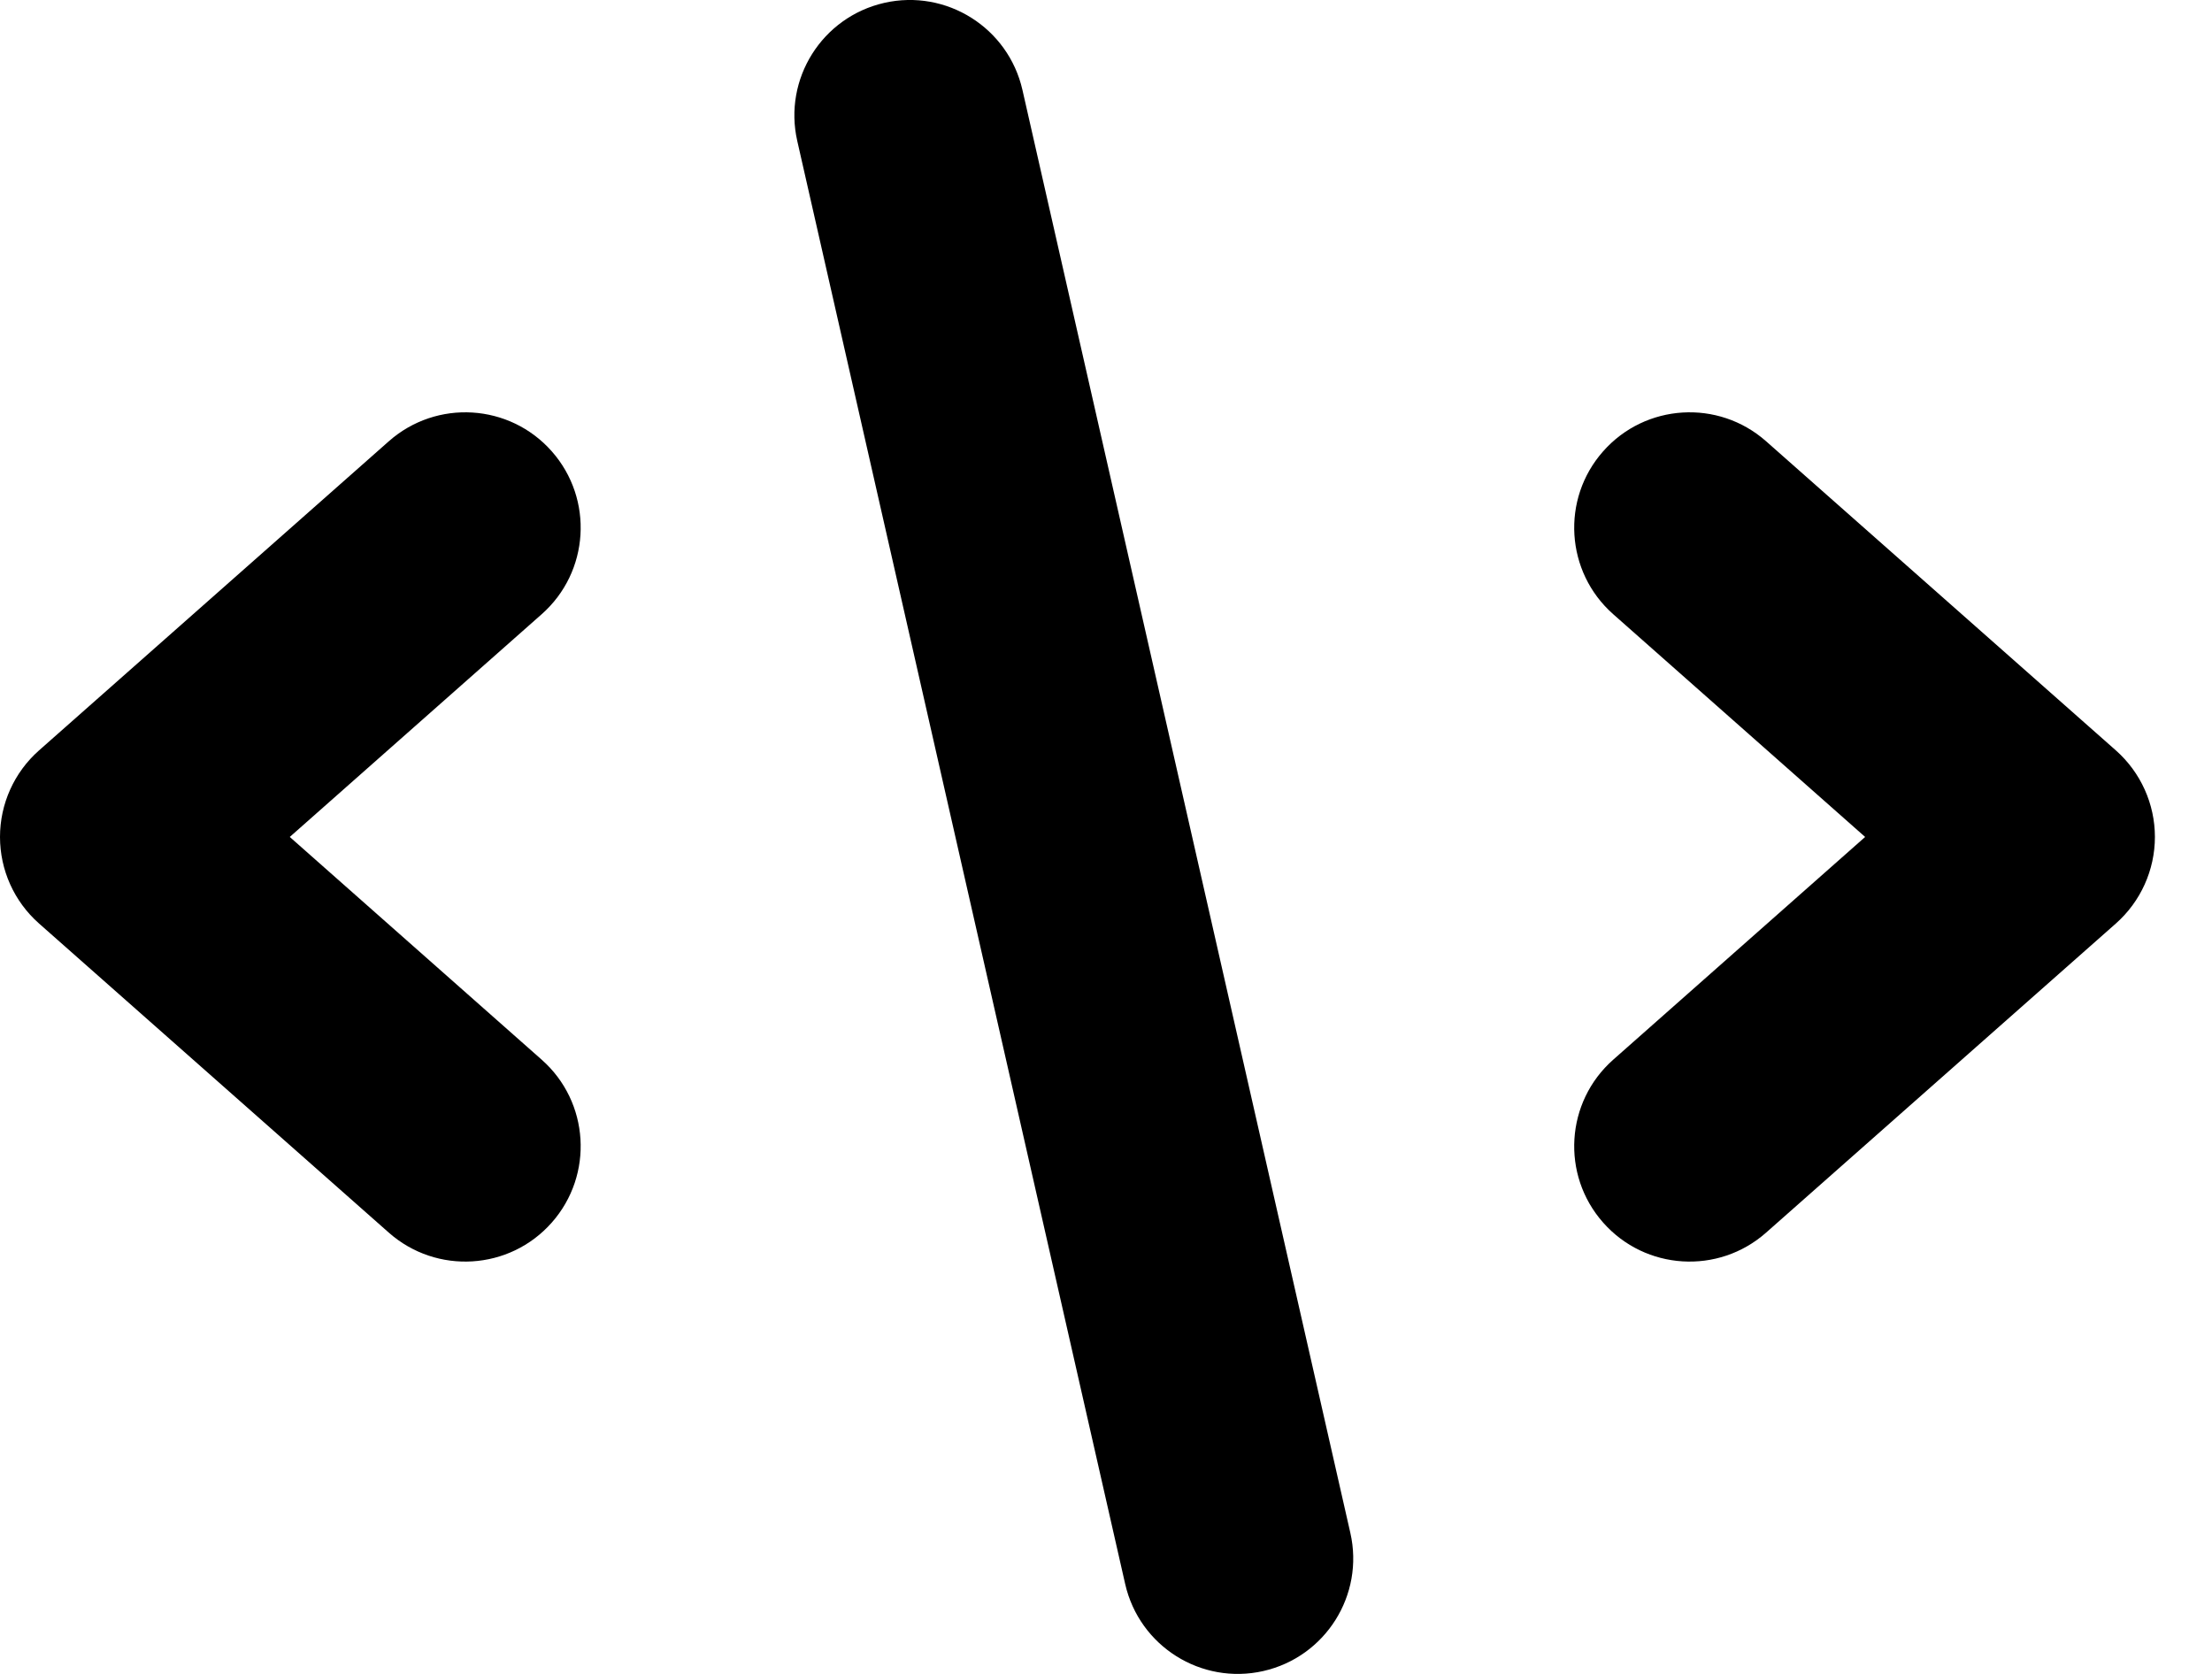 <?xml version="1.0" encoding="UTF-8"?>
<svg viewBox="0 0 37 28" xmlns="http://www.w3.org/2000/svg">
    <path fill-rule="evenodd" clip-rule="evenodd"
        d="M14.791 0.048C15.831 -0.188 16.865 0.464 17.102 1.503L22.587 25.641C22.824 26.681 22.172 27.715 21.132 27.952C20.092 28.188 19.058 27.537 18.821 26.497L13.336 2.359C13.099 1.319 13.751 0.285 14.791 0.048ZM9.229 7.549C9.935 8.348 9.86 9.568 9.061 10.274L4.847 14L9.061 17.726C9.86 18.432 9.935 19.652 9.229 20.451C8.523 21.25 7.303 21.325 6.504 20.619L0.652 15.447C0.237 15.08 0 14.553 0 14C0 13.447 0.237 12.92 0.652 12.553L6.504 7.381C7.303 6.675 8.523 6.75 9.229 7.549ZM26.816 7.549C27.522 6.75 28.742 6.675 29.541 7.381L35.393 12.553C35.807 12.92 36.045 13.447 36.045 14C36.045 14.553 35.807 15.08 35.393 15.447L29.541 20.619C28.742 21.325 27.522 21.25 26.816 20.451C26.109 19.652 26.185 18.432 26.984 17.726L31.198 14L26.984 10.274C26.185 9.568 26.109 8.348 26.816 7.549Z" />
</svg>